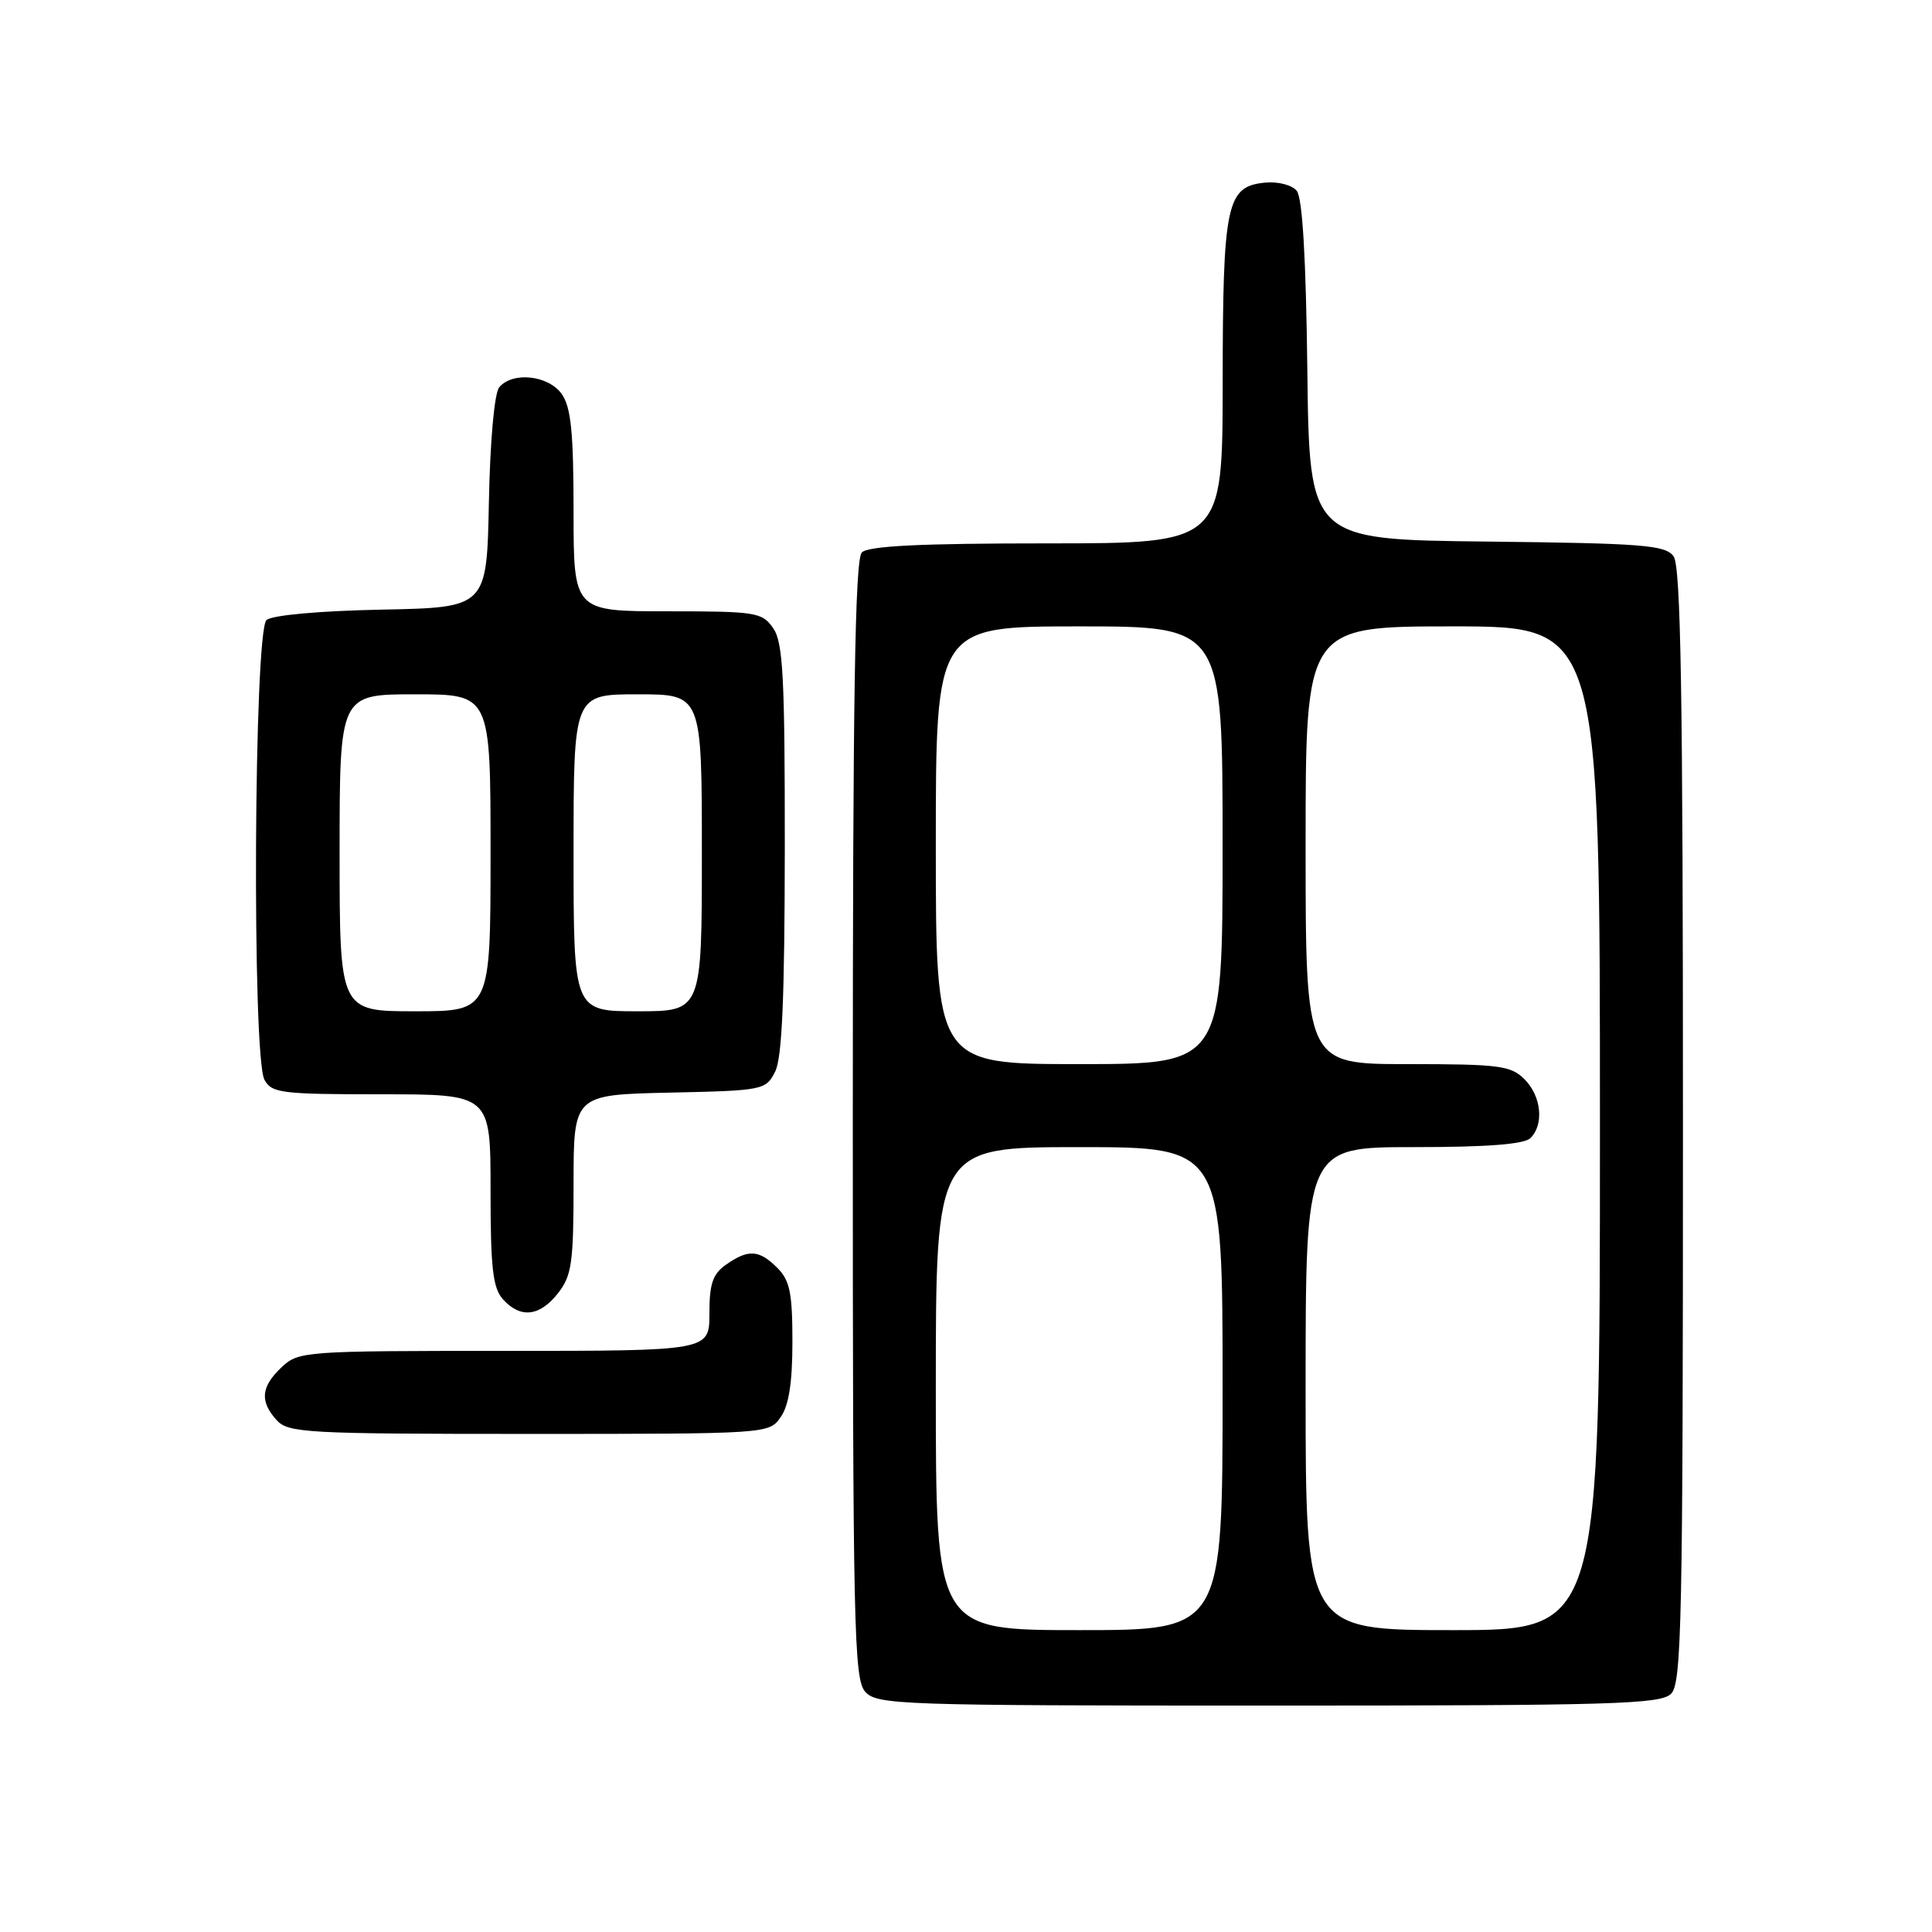 <?xml version="1.0" encoding="UTF-8" standalone="no"?>
<!DOCTYPE svg PUBLIC "-//W3C//DTD SVG 1.1//EN" "http://www.w3.org/Graphics/SVG/1.1/DTD/svg11.dtd" >
<svg xmlns="http://www.w3.org/2000/svg" xmlns:xlink="http://www.w3.org/1999/xlink" version="1.1" viewBox="0 0 256 256">
 <g >
 <path fill="currentColor"
d=" M 221.43 224.43 C 222.83 223.03 223.00 214.82 223.00 149.12 C 223.00 91.69 222.72 75.01 221.75 73.70 C 220.65 72.22 217.67 71.99 197.00 71.76 C 173.50 71.50 173.50 71.50 173.23 49.08 C 173.05 34.08 172.58 26.20 171.82 25.28 C 171.17 24.50 169.33 24.03 167.61 24.20 C 162.51 24.70 162.03 26.99 162.01 50.75 C 162.00 72.00 162.00 72.00 138.70 72.00 C 121.91 72.00 115.06 72.34 114.20 73.20 C 113.29 74.11 113.00 92.17 113.00 148.37 C 113.00 215.80 113.15 222.50 114.65 224.17 C 116.22 225.90 119.20 226.00 168.08 226.00 C 213.82 226.00 220.04 225.82 221.43 224.43 Z  M 103.44 187.78 C 104.53 186.23 105.00 183.20 105.00 177.78 C 105.00 171.33 104.66 169.66 103.00 168.00 C 100.59 165.59 99.16 165.50 96.22 167.56 C 94.44 168.81 94.00 170.08 94.00 174.06 C 94.00 179.00 94.00 179.00 66.81 179.00 C 40.28 179.00 39.57 179.05 37.31 181.17 C 34.58 183.75 34.40 185.67 36.65 188.17 C 38.19 189.87 40.57 190.00 70.10 190.00 C 101.81 190.00 101.89 189.99 103.44 187.78 Z  M 73.93 171.37 C 75.76 169.04 76.00 167.35 76.00 156.90 C 76.00 145.06 76.00 145.06 88.72 144.78 C 101.16 144.51 101.47 144.44 102.71 142.00 C 103.63 140.17 103.97 132.23 103.99 112.47 C 104.00 89.61 103.76 85.10 102.44 83.22 C 100.98 81.13 100.17 81.00 88.44 81.00 C 76.00 81.00 76.00 81.00 76.00 67.72 C 76.00 57.32 75.66 53.96 74.44 52.22 C 72.69 49.72 67.91 49.20 66.15 51.32 C 65.51 52.09 64.94 58.38 64.78 66.57 C 64.50 80.50 64.50 80.50 50.57 80.78 C 42.38 80.94 36.09 81.51 35.32 82.15 C 33.64 83.54 33.38 139.98 35.04 143.07 C 35.99 144.84 37.26 145.00 50.54 145.00 C 65.00 145.00 65.00 145.00 65.00 157.67 C 65.00 168.06 65.30 170.67 66.65 172.17 C 68.97 174.73 71.50 174.45 73.93 171.37 Z  M 124.00 184.00 C 124.00 152.00 124.00 152.00 143.00 152.00 C 162.00 152.00 162.00 152.00 162.00 184.00 C 162.00 216.00 162.00 216.00 143.00 216.00 C 124.00 216.00 124.00 216.00 124.00 184.00 Z  M 173.00 184.00 C 173.00 152.00 173.00 152.00 187.30 152.00 C 197.09 152.00 201.98 151.62 202.80 150.80 C 204.62 148.98 204.24 145.24 202.00 143.00 C 200.20 141.20 198.67 141.00 186.50 141.00 C 173.00 141.00 173.00 141.00 173.00 112.00 C 173.00 83.00 173.00 83.00 192.50 83.00 C 212.00 83.00 212.00 83.00 212.00 149.50 C 212.00 216.00 212.00 216.00 192.50 216.00 C 173.00 216.00 173.00 216.00 173.00 184.00 Z  M 124.00 112.00 C 124.00 83.00 124.00 83.00 143.00 83.00 C 162.00 83.00 162.00 83.00 162.00 112.00 C 162.00 141.00 162.00 141.00 143.00 141.00 C 124.00 141.00 124.00 141.00 124.00 112.00 Z  M 45.00 113.00 C 45.00 92.00 45.00 92.00 55.00 92.00 C 65.00 92.00 65.00 92.00 65.00 113.00 C 65.00 134.00 65.00 134.00 55.00 134.00 C 45.00 134.00 45.00 134.00 45.00 113.00 Z  M 76.00 113.00 C 76.00 92.00 76.00 92.00 84.50 92.00 C 93.00 92.00 93.00 92.00 93.00 113.00 C 93.00 134.00 93.00 134.00 84.50 134.00 C 76.00 134.00 76.00 134.00 76.00 113.00 Z "/>
</g>
</svg>